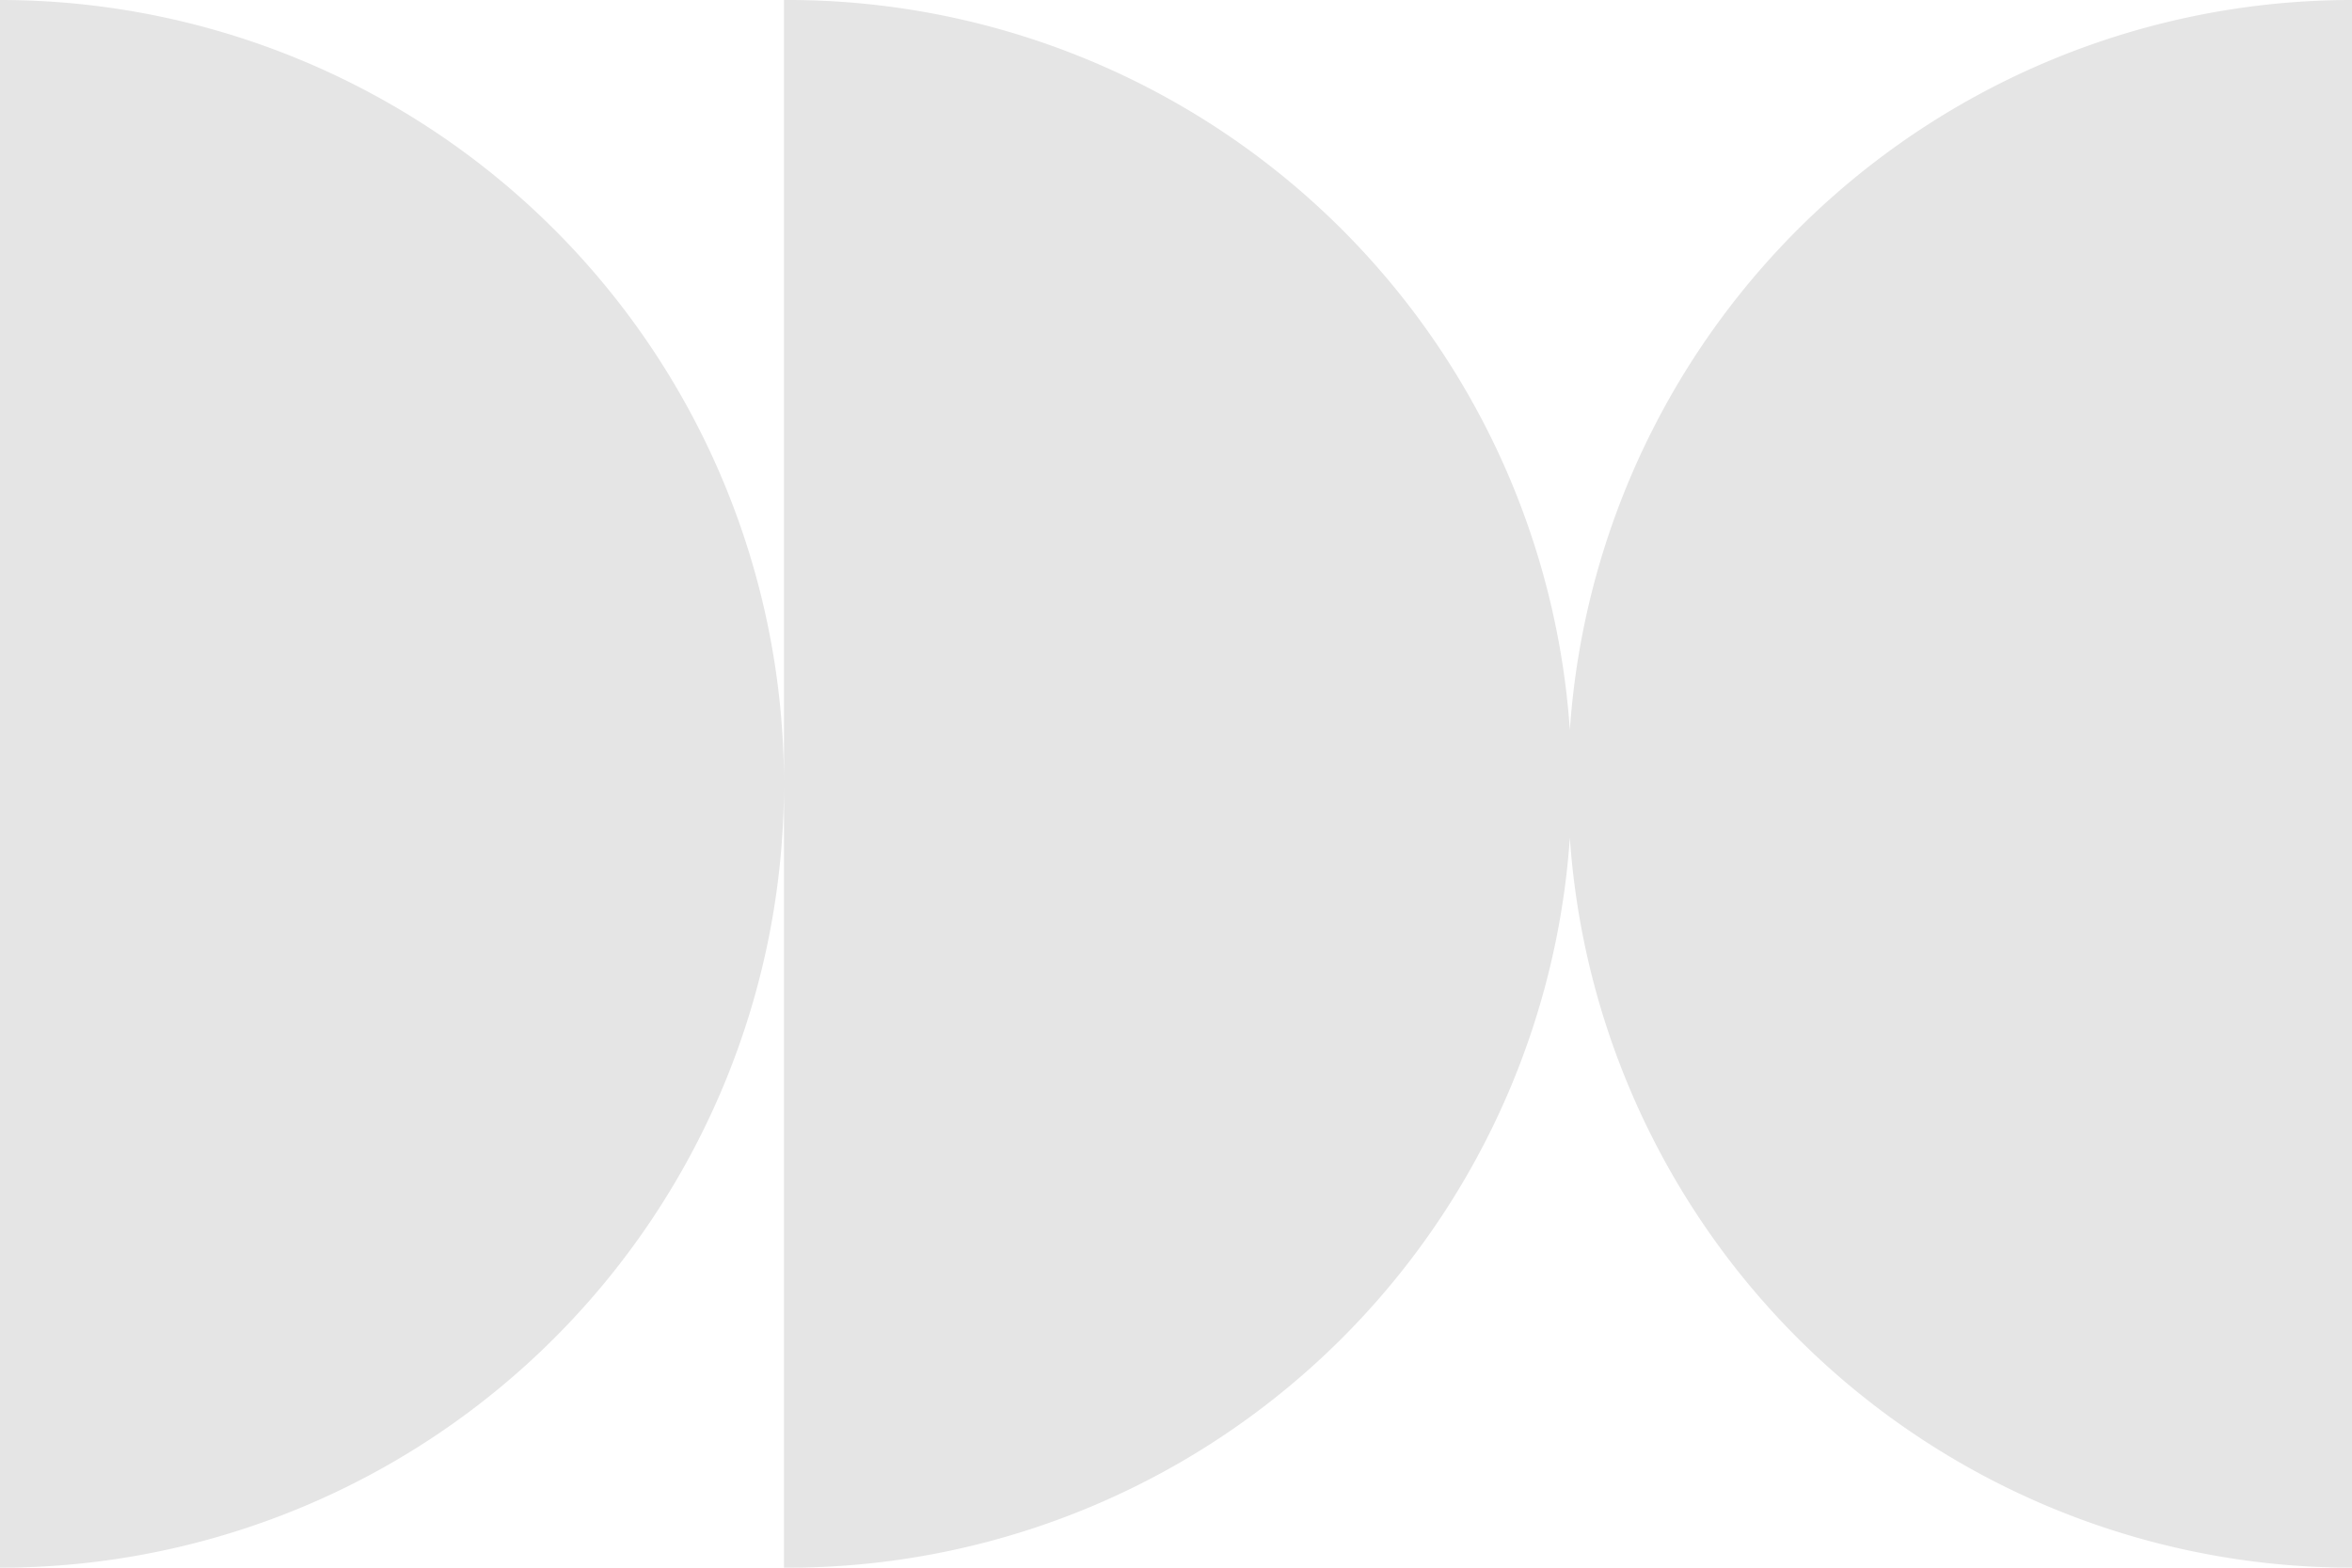 <svg xmlns="http://www.w3.org/2000/svg" width="134" height="89.333" viewBox="0 0 134 89.333">
  <g transform="translate(0 -22.333)">
    <g transform="translate(0 22.333)">
      <path d="M89.333,44.666A44.666,44.666,0,0,1,134,0V89.333A44.667,44.667,0,0,1,89.333,44.666ZM44.666,0a44.667,44.667,0,1,1,0,89.333ZM0,0A44.666,44.666,0,0,1,44.666,44.666,44.667,44.667,0,0,1,0,89.333Z" fill="#e5e5e5"/>
    </g>
  </g>
</svg>
